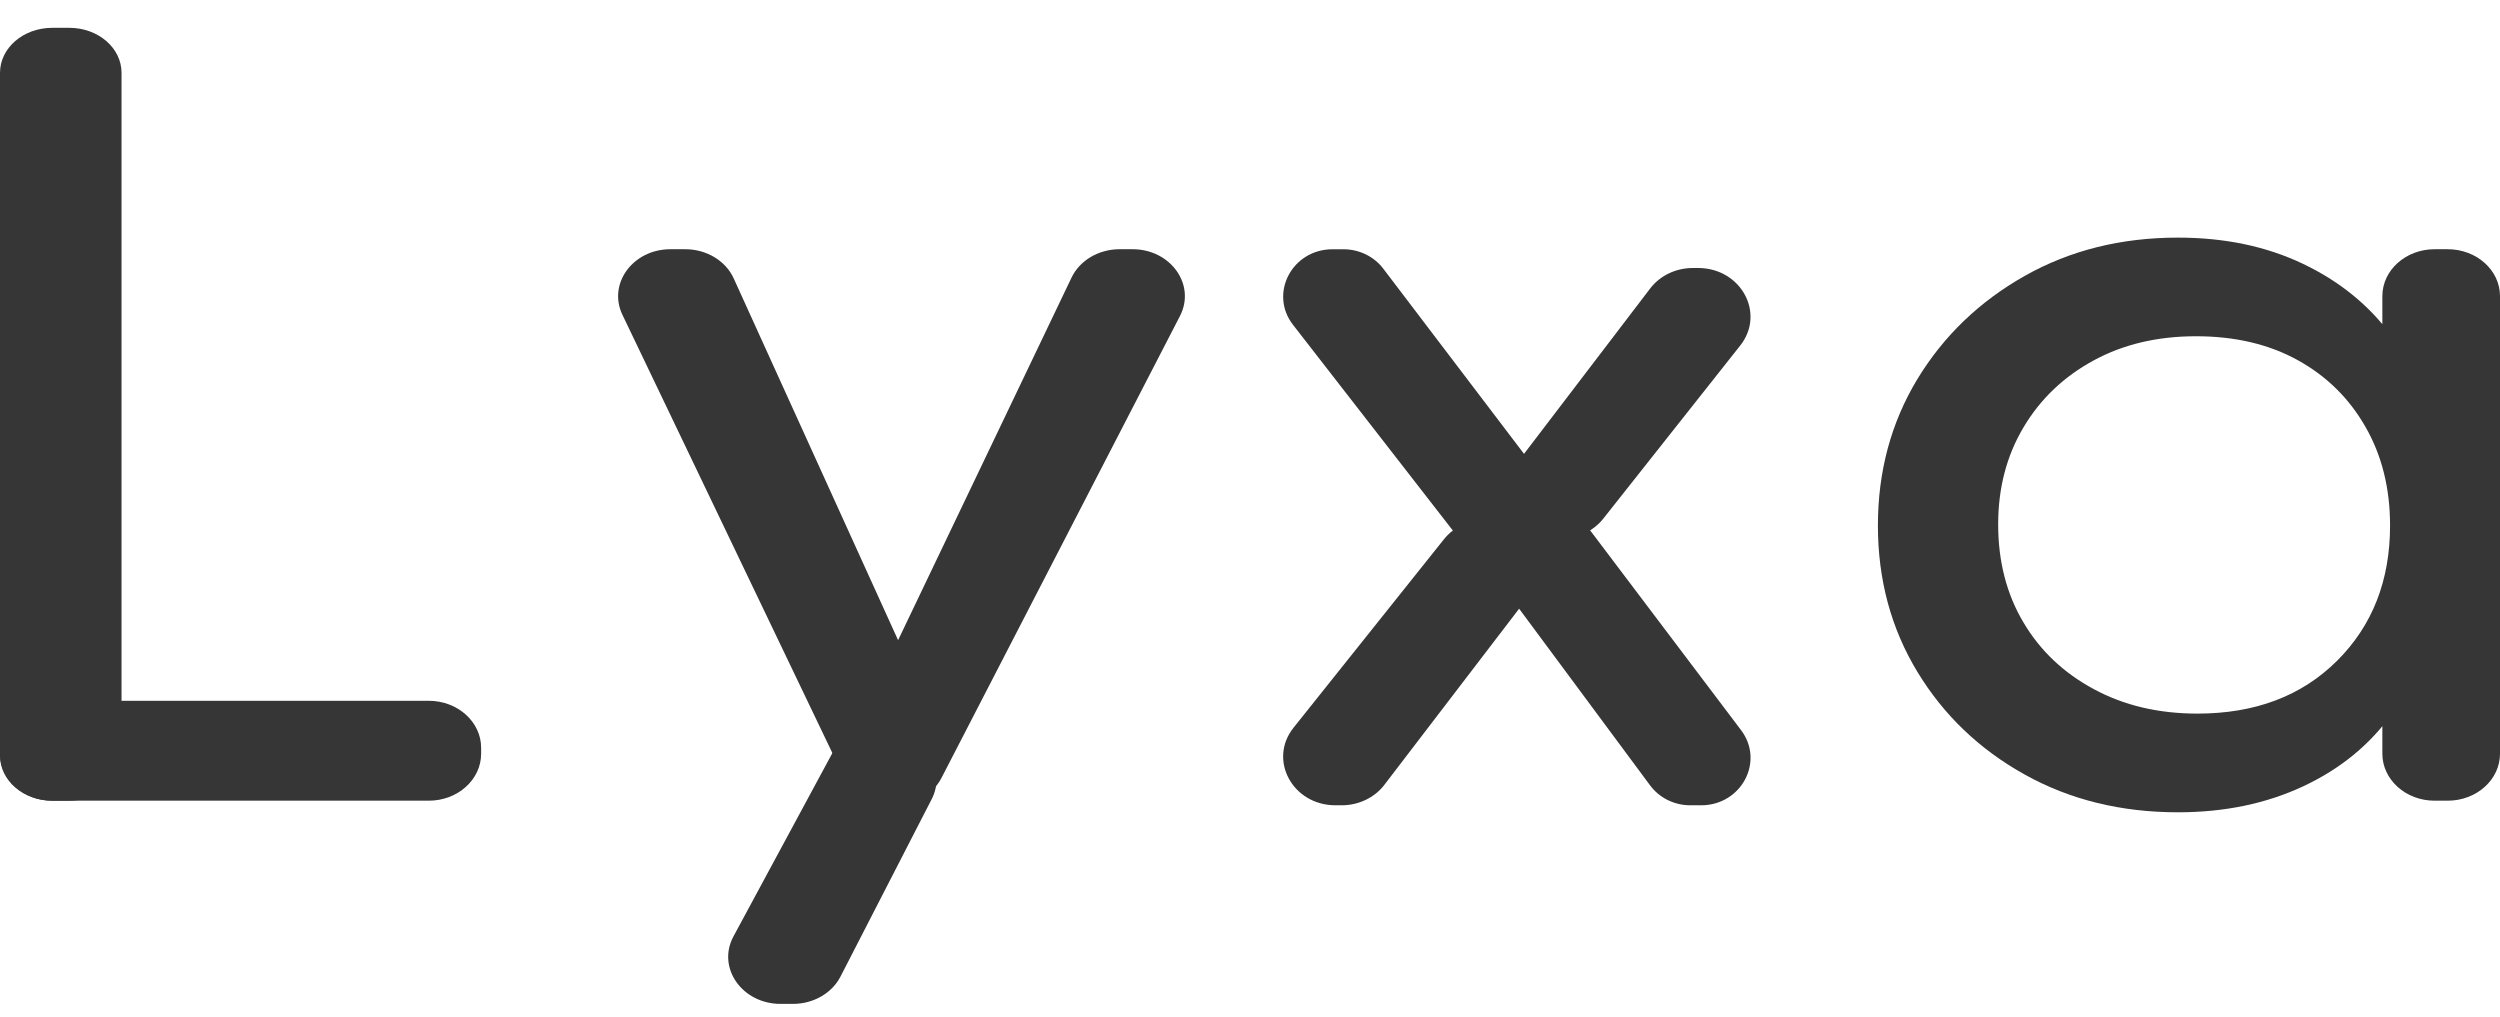 <svg width="86" height="35" viewBox="0 0 86 35" fill="none" xmlns="http://www.w3.org/2000/svg">
<path d="M0 25.996V2.506C0 1.649 0.804 0.957 1.798 0.957H2.383C3.377 0.957 4.181 1.649 4.181 2.506V25.996C4.181 26.851 3.377 27.545 2.383 27.545H1.798C0.804 27.545 0 26.851 0 25.996Z" fill="#363636"/>
<path d="M0 25.928V25.724C0 24.831 0.804 24.107 1.798 24.107H14.748C15.743 24.107 16.551 24.831 16.551 25.724V25.928C16.551 26.821 15.743 27.544 14.748 27.544H1.798C0.804 27.544 0 26.821 0 25.928Z" fill="#363636"/>
<path d="M25.231 32.212L28.652 25.871C29.29 24.694 31.138 24.646 31.848 25.793L31.992 26.027C32.27 26.479 32.292 27.02 32.051 27.489L28.913 33.594C28.619 34.166 27.98 34.534 27.279 34.534H26.852C25.525 34.534 24.653 33.286 25.231 32.212Z" fill="#363636"/>
<path d="M29.028 26.727L21.41 10.826C20.902 9.759 21.772 8.573 23.064 8.573H23.572C24.304 8.573 24.963 8.97 25.239 9.576L31.588 23.549H30.164L36.86 9.551C37.144 8.957 37.795 8.573 38.513 8.573H38.96C40.274 8.573 41.143 9.796 40.592 10.868L32.383 26.768C32.087 27.338 31.45 27.702 30.751 27.702H30.681C29.963 27.702 29.312 27.319 29.028 26.727Z" fill="#363636"/>
<path d="M44.498 25.032L49.671 18.551C50.382 17.661 51.81 17.647 52.54 18.524C53.026 19.108 53.041 19.918 52.579 20.519L47.621 27C47.281 27.442 46.736 27.702 46.155 27.702H45.943C44.462 27.702 43.617 26.137 44.498 25.032Z" fill="#363636"/>
<path d="M58.146 27.702C57.598 27.702 57.084 27.449 56.764 27.018L51.061 19.325L50.345 18.723L44.482 11.177C43.645 10.101 44.444 8.574 45.842 8.574H46.212C46.753 8.574 47.263 8.82 47.583 9.24L52.738 16.023L53.45 16.588L59.894 25.119C60.706 26.194 59.904 27.702 58.518 27.702H58.146Z" fill="#363636"/>
<path d="M52.319 17.916L52.31 17.906C51.791 17.324 51.758 16.486 52.229 15.871L56.765 9.925C57.102 9.481 57.65 9.219 58.233 9.219H58.414C59.891 9.219 60.74 10.779 59.864 11.886L55.155 17.839C54.461 18.716 53.066 18.755 52.319 17.916Z" fill="#363636"/>
<path d="M81.953 25.928V22.548C81.953 22.469 81.959 22.393 81.972 22.314L82.671 18.034C82.695 17.878 82.695 17.719 82.669 17.564L81.972 13.323C81.959 13.246 81.953 13.166 81.953 13.087V10.187C81.953 9.294 82.759 8.573 83.751 8.573H84.2C85.194 8.573 86 9.294 86 10.187V25.928C86 26.82 85.194 27.544 84.2 27.544H83.751C82.759 27.544 81.953 26.82 81.953 25.928ZM75.59 24.548C77.577 24.548 79.178 23.942 80.395 22.731C81.611 21.52 82.218 19.97 82.218 18.079C82.218 16.799 81.937 15.666 81.372 14.684C80.809 13.698 80.03 12.934 79.038 12.387C78.046 11.84 76.88 11.567 75.544 11.567C74.211 11.567 73.032 11.846 72.007 12.407C70.985 12.965 70.183 13.732 69.607 14.703C69.029 15.674 68.737 16.787 68.737 18.038C68.737 19.316 69.029 20.442 69.607 21.412C70.183 22.385 70.991 23.15 72.031 23.708C73.067 24.268 74.254 24.548 75.59 24.548ZM74.922 27.943C72.964 27.943 71.208 27.512 69.651 26.645C68.094 25.78 66.861 24.601 65.956 23.108C65.054 21.62 64.6 19.943 64.6 18.079C64.6 16.215 65.054 14.536 65.956 13.044C66.861 11.553 68.094 10.37 69.651 9.491C71.208 8.612 72.964 8.174 74.922 8.174C76.523 8.174 77.956 8.472 79.215 9.072C80.474 9.67 81.493 10.496 82.264 11.547C83.032 12.601 83.464 13.818 83.552 15.203V20.912C83.464 22.273 83.041 23.484 82.286 24.548C81.53 25.613 80.514 26.447 79.239 27.045C77.962 27.644 76.523 27.943 74.922 27.943Z" fill="#363636"/>
</svg>
